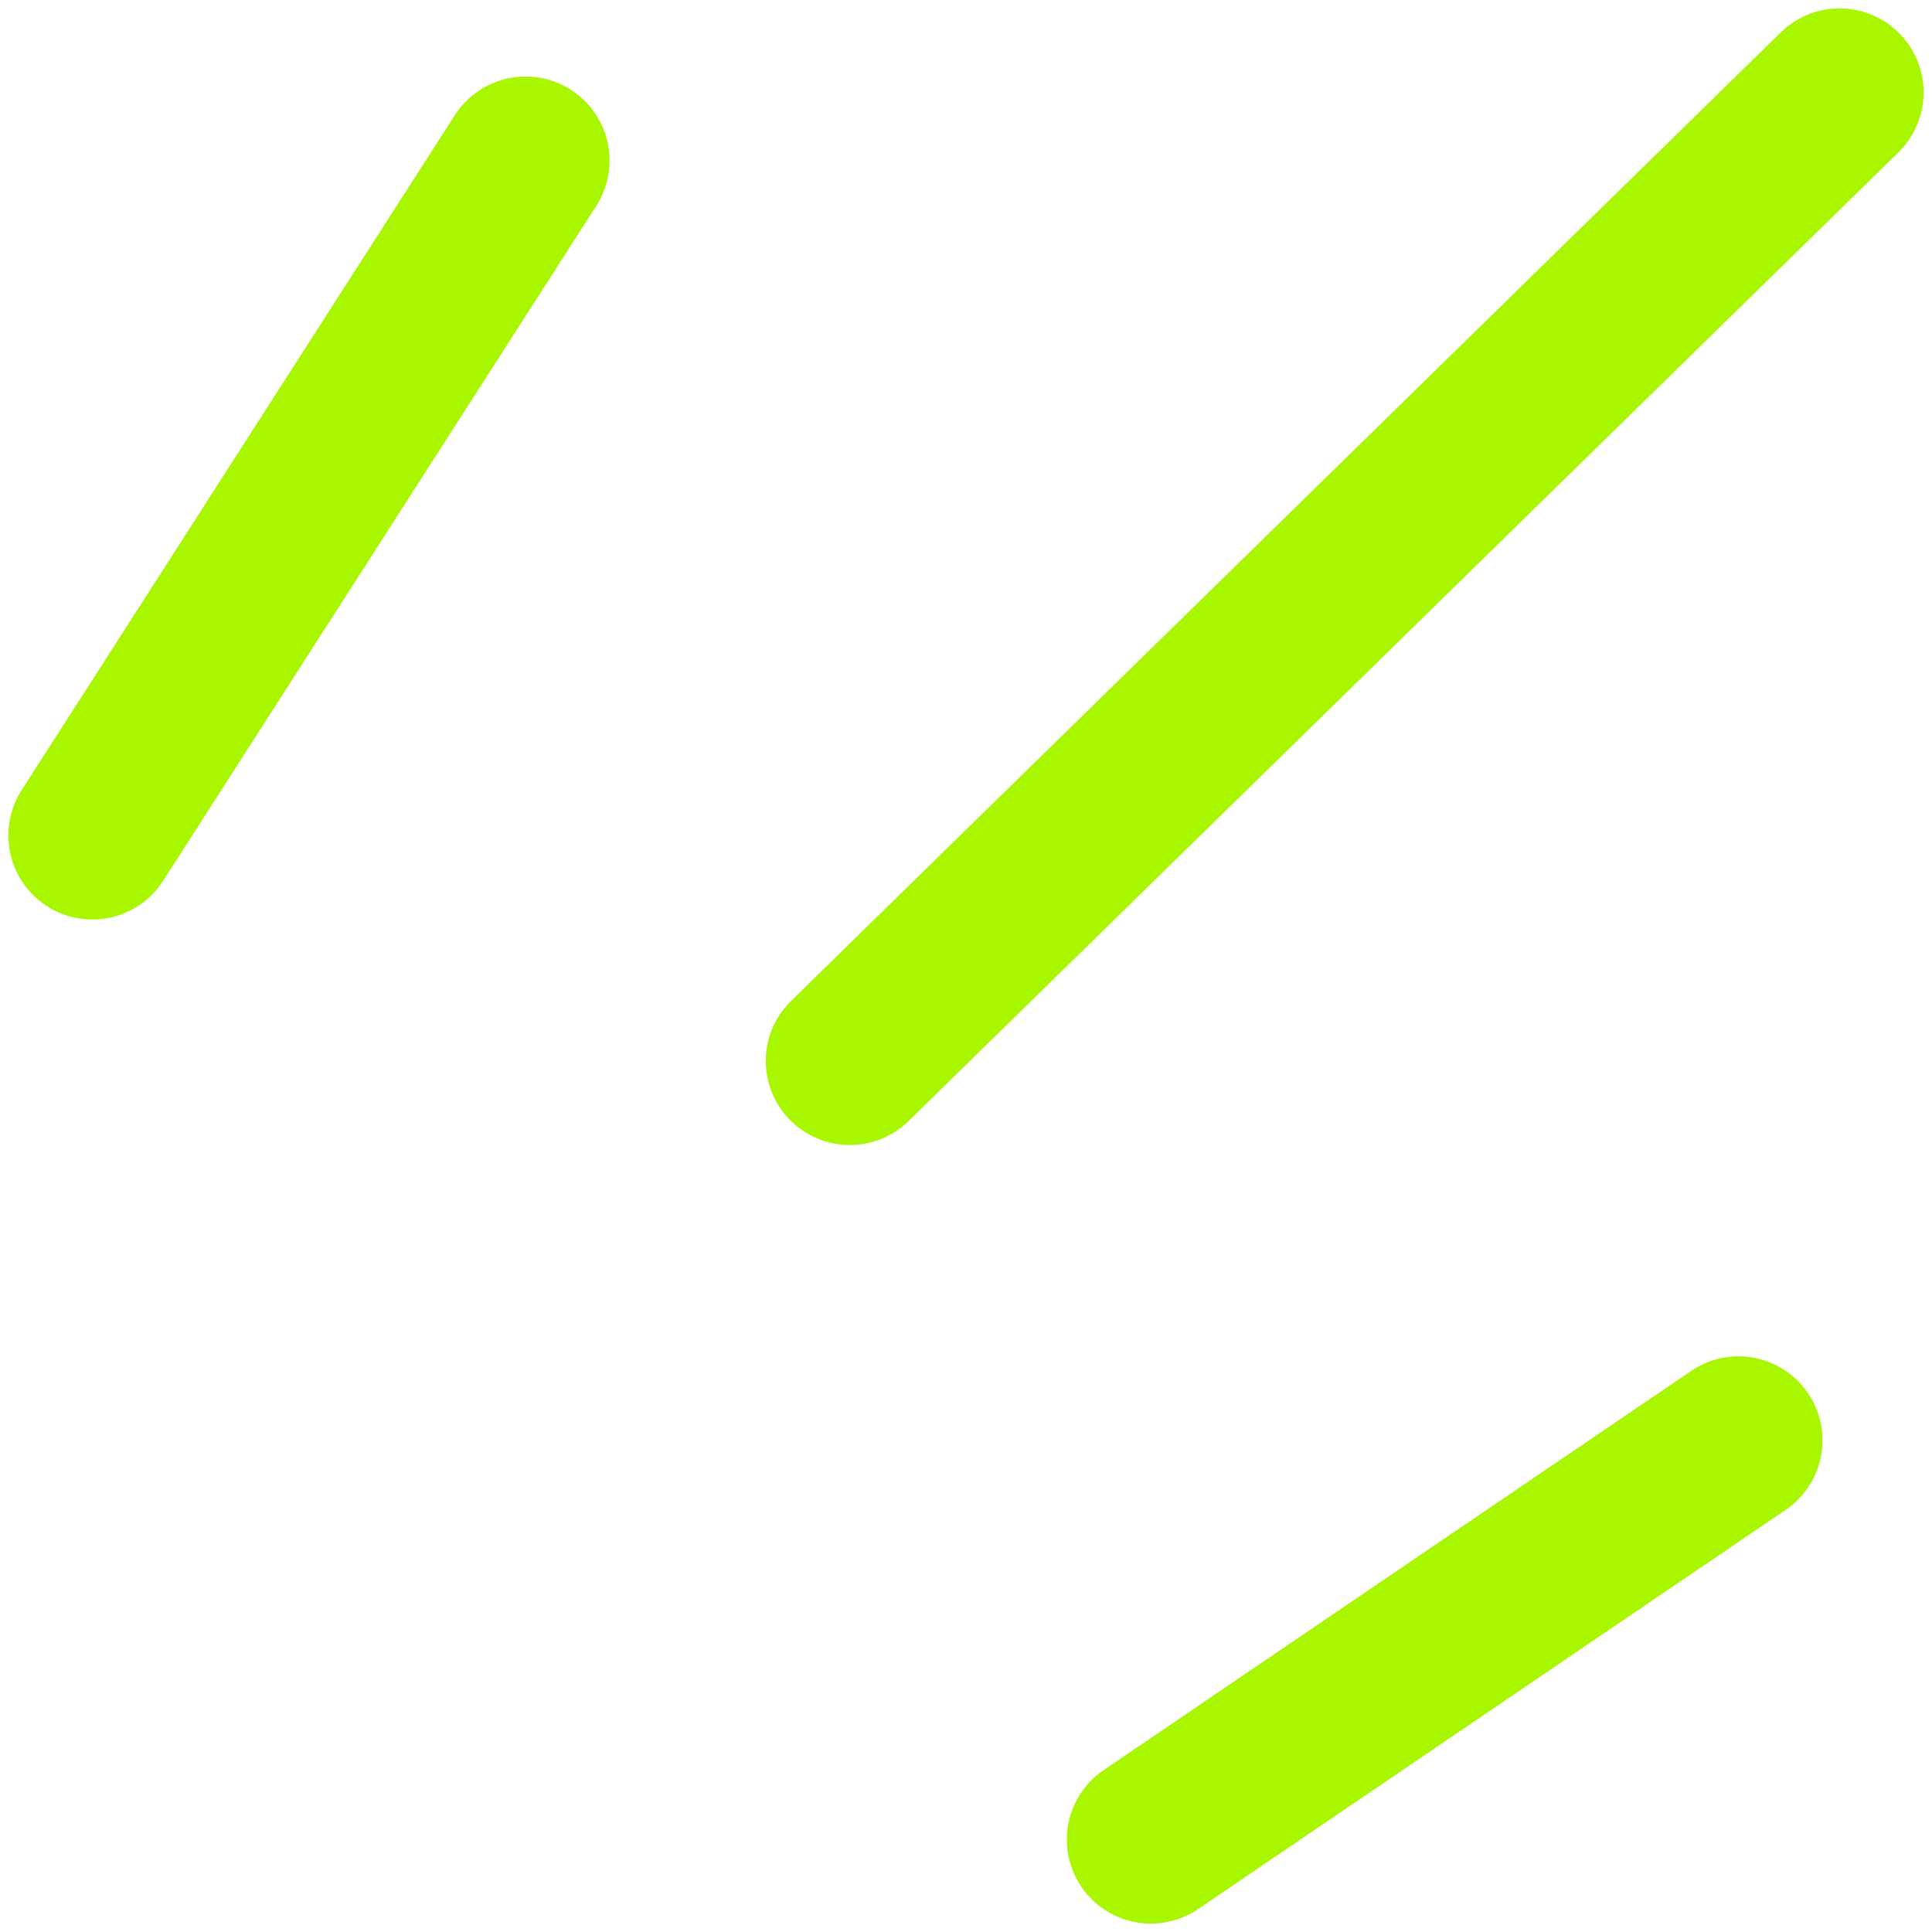 <svg width="46" height="46" viewBox="0 0 46 46" fill="none" xmlns="http://www.w3.org/2000/svg">
<path d="M2.199 19.893L12.513 3.822M20.233 25.262L43.799 2.2M27.401 43.8L41.392 34.294" stroke="#A8F600" stroke-width="4" stroke-miterlimit="10" stroke-linecap="round"/>
</svg>
